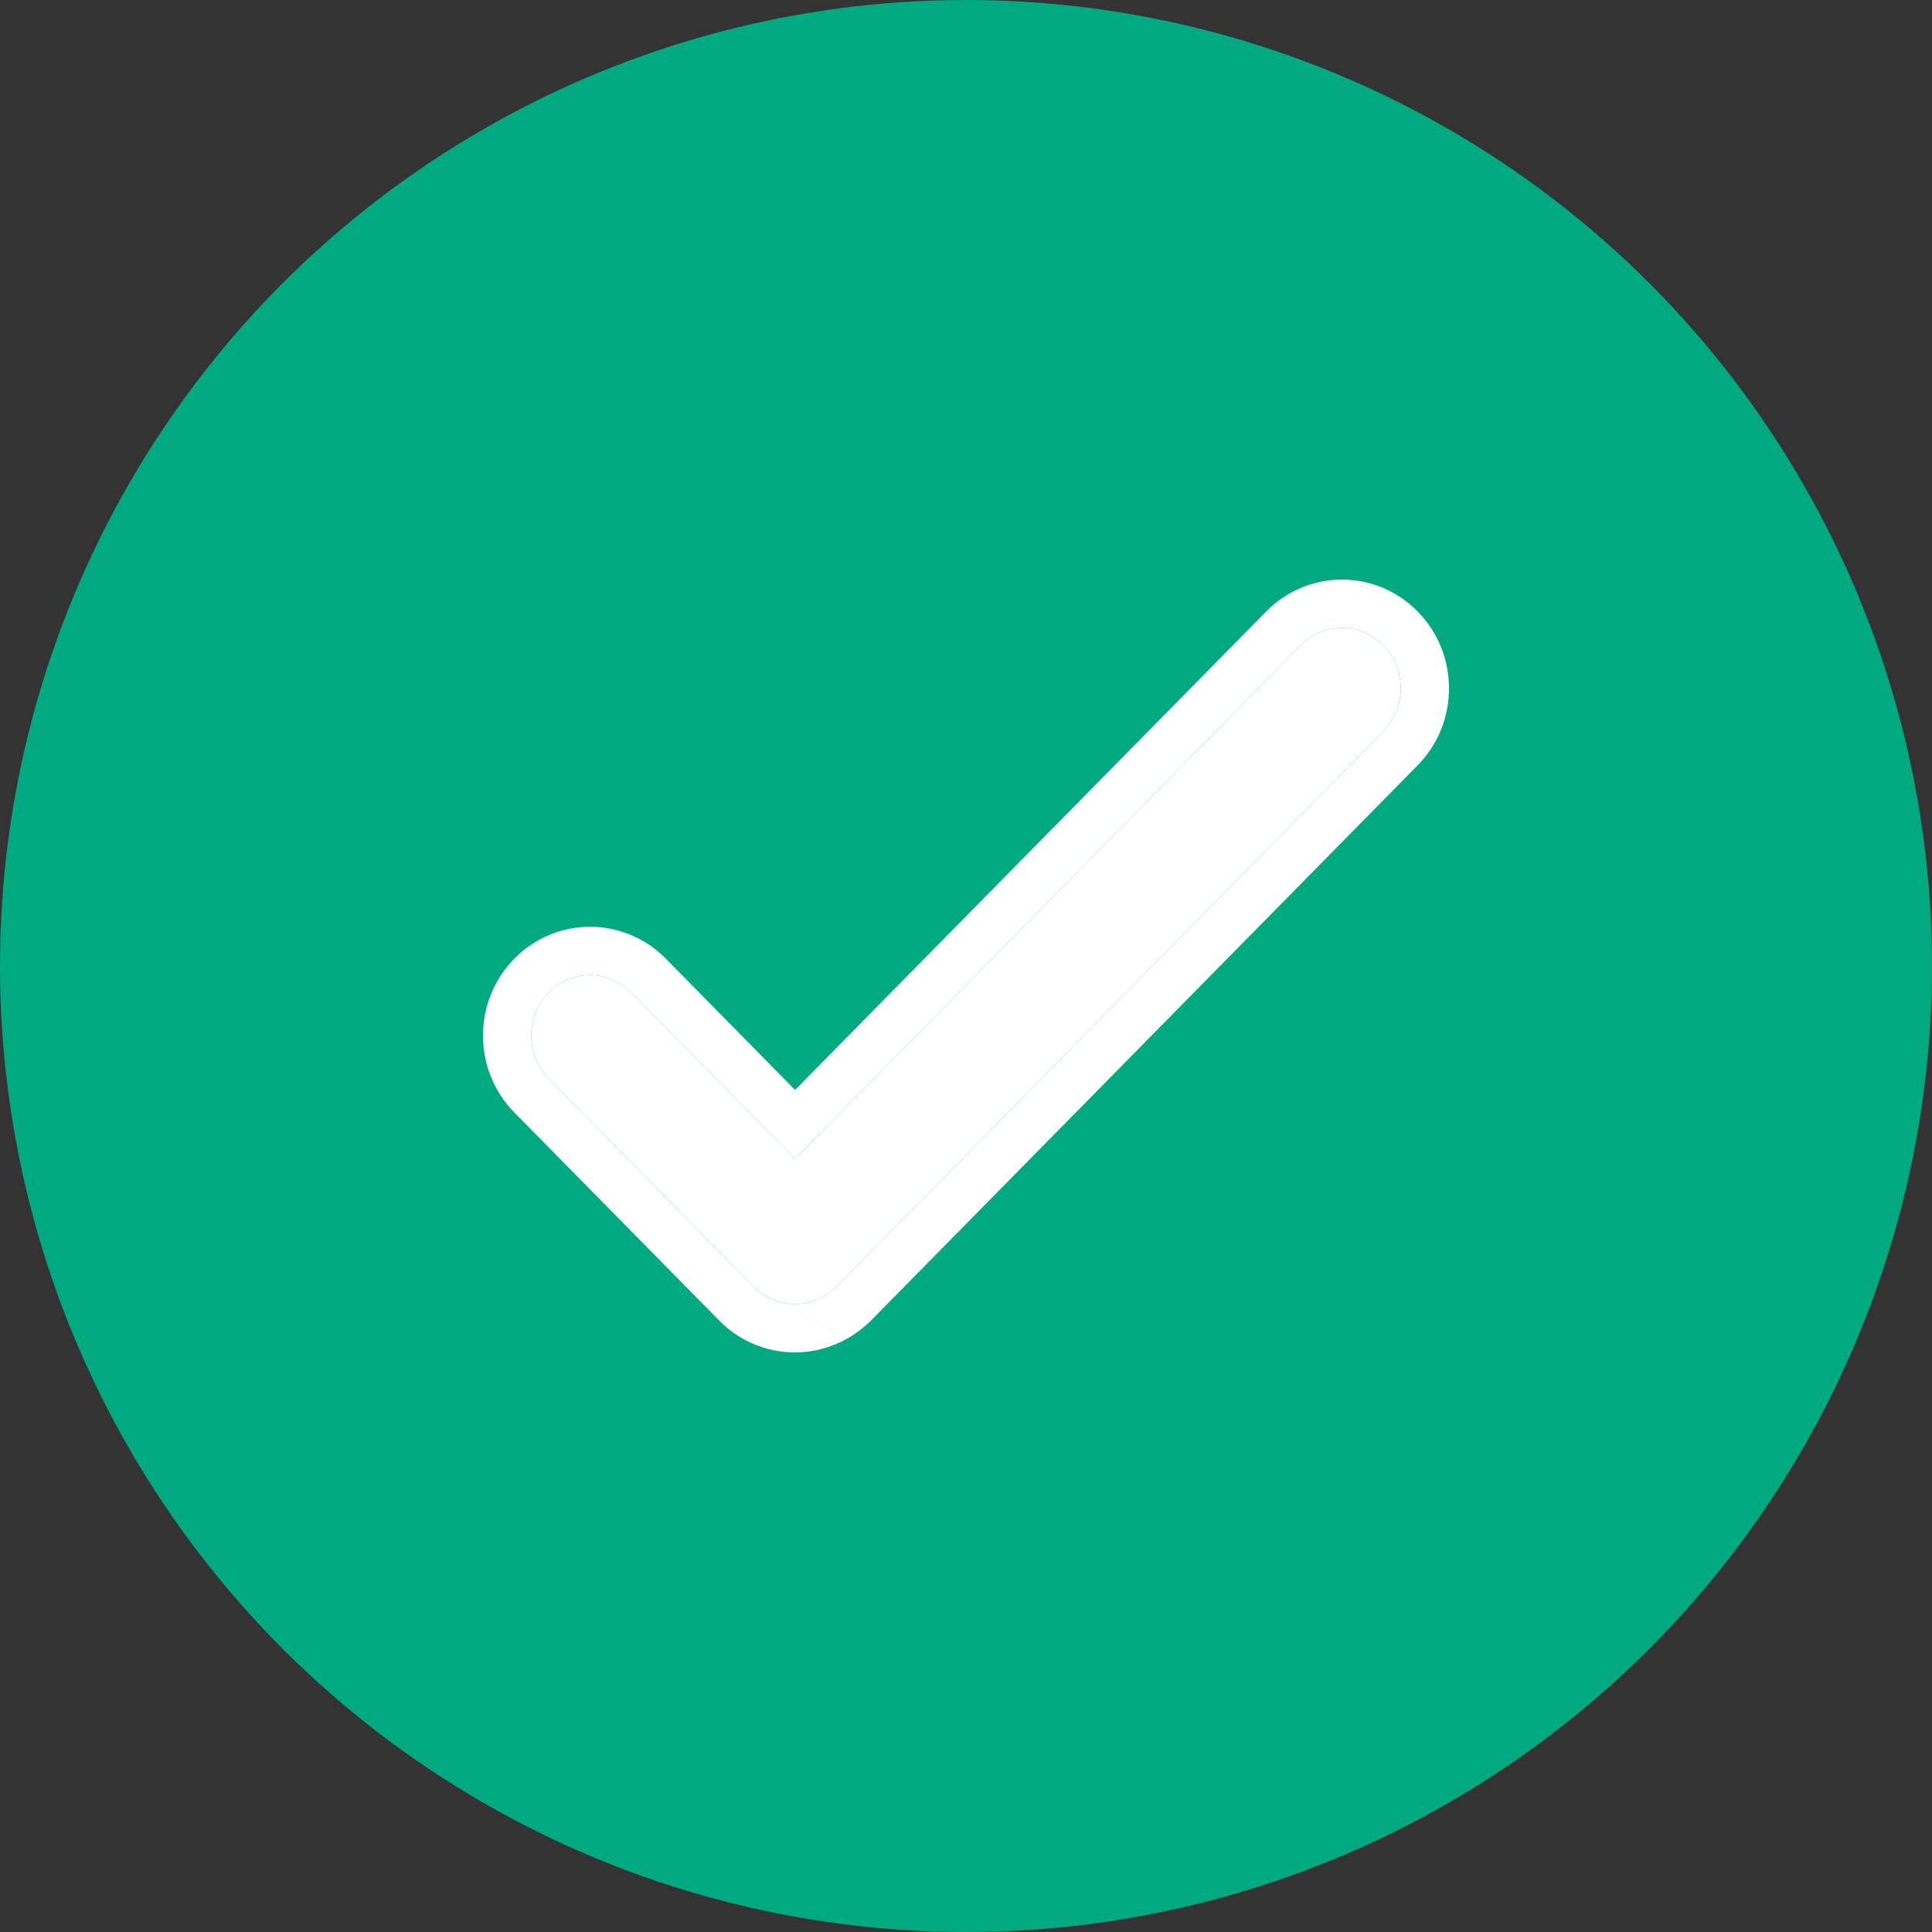 <svg width="40" height="40" viewBox="0 0 40 40" fill="none" xmlns="http://www.w3.org/2000/svg">
<rect x="0" y="0" width="40" height="40" fill="#333333" stroke="none"/>
<circle cx="20" cy="20" r="20" fill="#00A980"/>
<path d="M17.328 26.63C17.243 26.716 17.15 26.786 17.053 26.84L17.046 26.844C16.588 27.105 15.997 27.039 15.603 26.639L11.362 22.332C10.879 21.841 10.879 21.039 11.362 20.549C11.836 20.067 12.597 20.067 13.071 20.549L16.461 23.992L26.929 13.361C27.403 12.88 28.164 12.88 28.638 13.361C29.121 13.851 29.121 14.654 28.638 15.144L17.328 26.63Z" fill="white"/>
<path fill-rule="evenodd" clip-rule="evenodd" d="M15.603 26.639L14.891 27.341L10.65 23.034C9.783 22.154 9.783 20.727 10.65 19.847C11.515 18.968 12.918 18.968 13.784 19.847L16.461 22.566L26.216 12.659C27.082 11.78 28.485 11.78 29.35 12.659C30.217 13.539 30.217 14.966 29.35 15.846L18.041 27.332C18.041 27.332 18.041 27.332 18.041 27.332C17.889 27.485 17.721 27.612 17.542 27.712C17.542 27.713 17.543 27.712 17.542 27.712M17.046 26.844L17.053 26.84C17.15 26.786 17.243 26.716 17.328 26.63L28.638 15.144C29.121 14.654 29.121 13.851 28.638 13.361C28.164 12.88 27.403 12.88 26.929 13.361L16.461 23.992L13.071 20.549C12.597 20.067 11.836 20.067 11.362 20.549C10.879 21.039 10.879 21.841 11.362 22.332L15.603 26.639C15.997 27.039 16.588 27.105 17.046 26.844ZM17.541 27.713C16.696 28.194 15.609 28.07 14.891 27.341L15.603 26.639" fill="white"/>
</svg>
